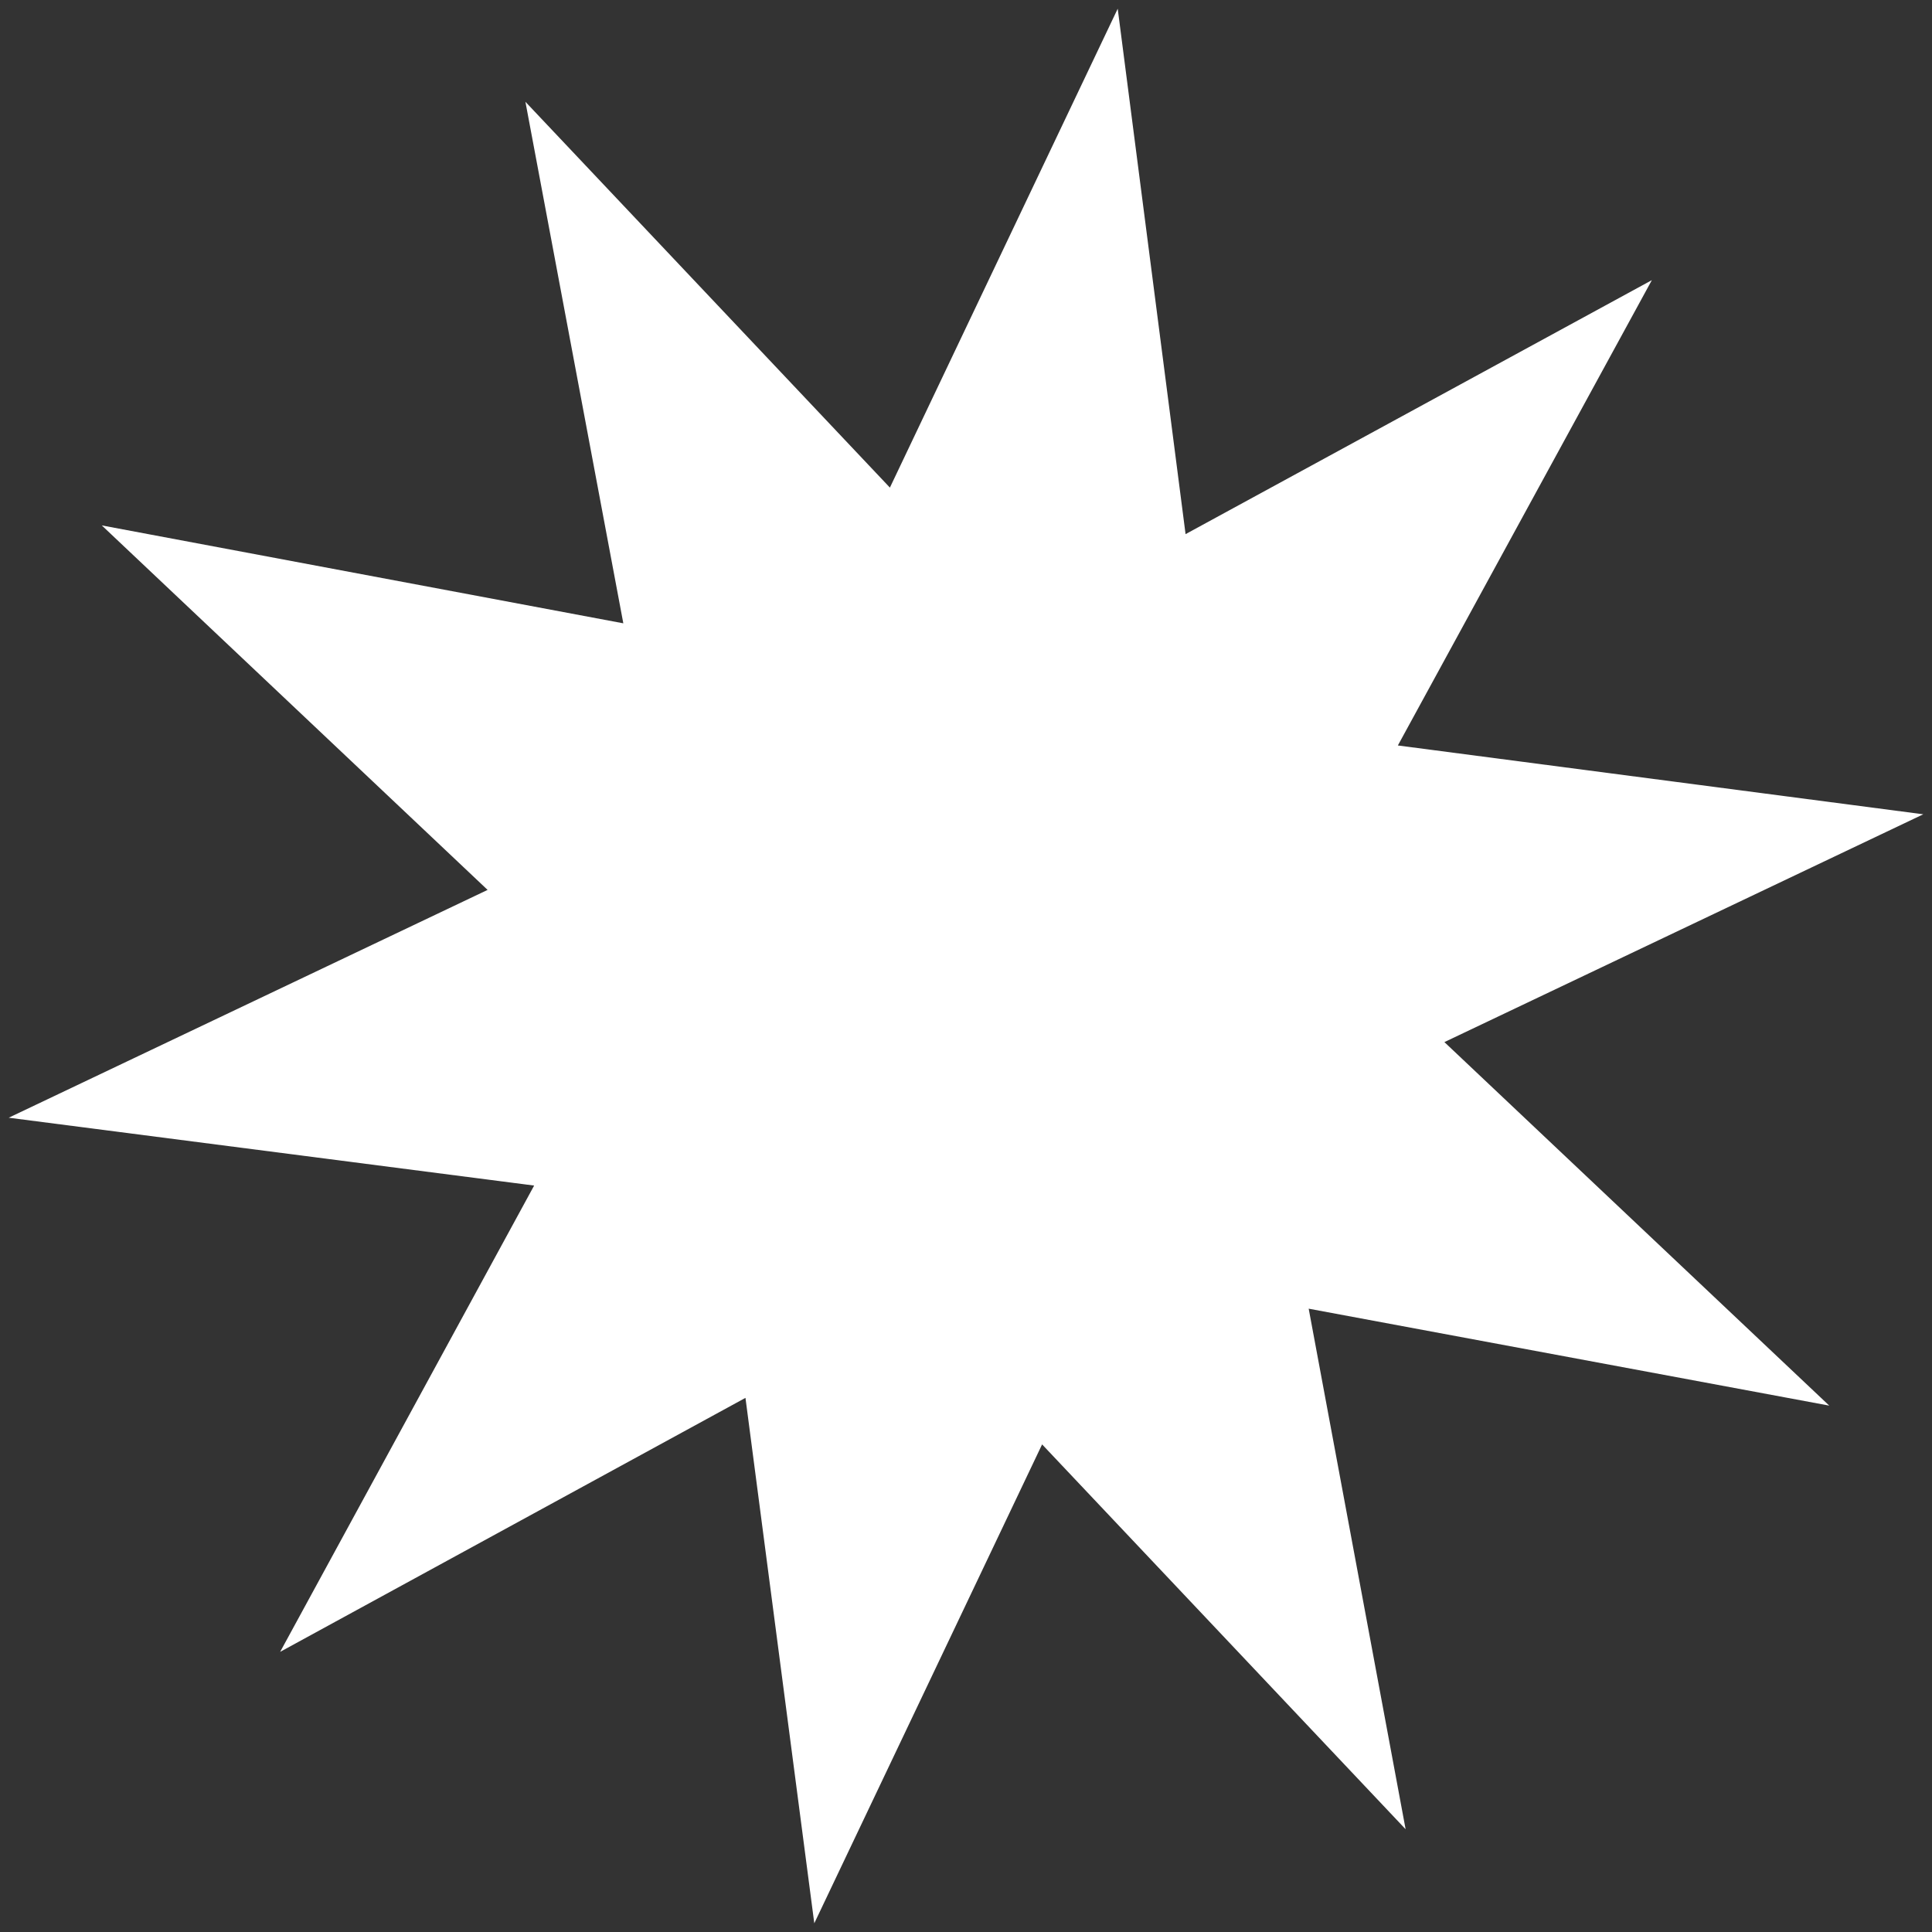 <?xml version="1.0" encoding="utf-8"?>
<!-- Generator: Adobe Illustrator 26.3.1, SVG Export Plug-In . SVG Version: 6.00 Build 0)  -->
<svg version="1.1" id="Layer_1" xmlns="http://www.w3.org/2000/svg" xmlns:xlink="http://www.w3.org/1999/xlink" x="0px" y="0px"
	 viewBox="0 0 199.3 199.3" style="enable-background:new 0 0 199.3 199.3;" xml:space="preserve">
<rect x="0" y="0" width="199.3" height="199.3" fill="#333333" stroke="none"/>
<style type="text/css">
	.st0{fill:#FFFFFF;}
</style>
<polygon class="st0" points="170.4,28.9 144.2,76.9 198.4,84 149,107.5 188.7,145 135,135 145,188.7 107.5,149 84,198.4 76.9,144.2 
	28.9,170.4 55.1,122.3 0.9,115.3 50.3,91.8 10.5,54.2 64.3,64.3 54.2,10.5 91.8,50.3 115.3,0.9 122.3,55.1 "/>
</svg>

